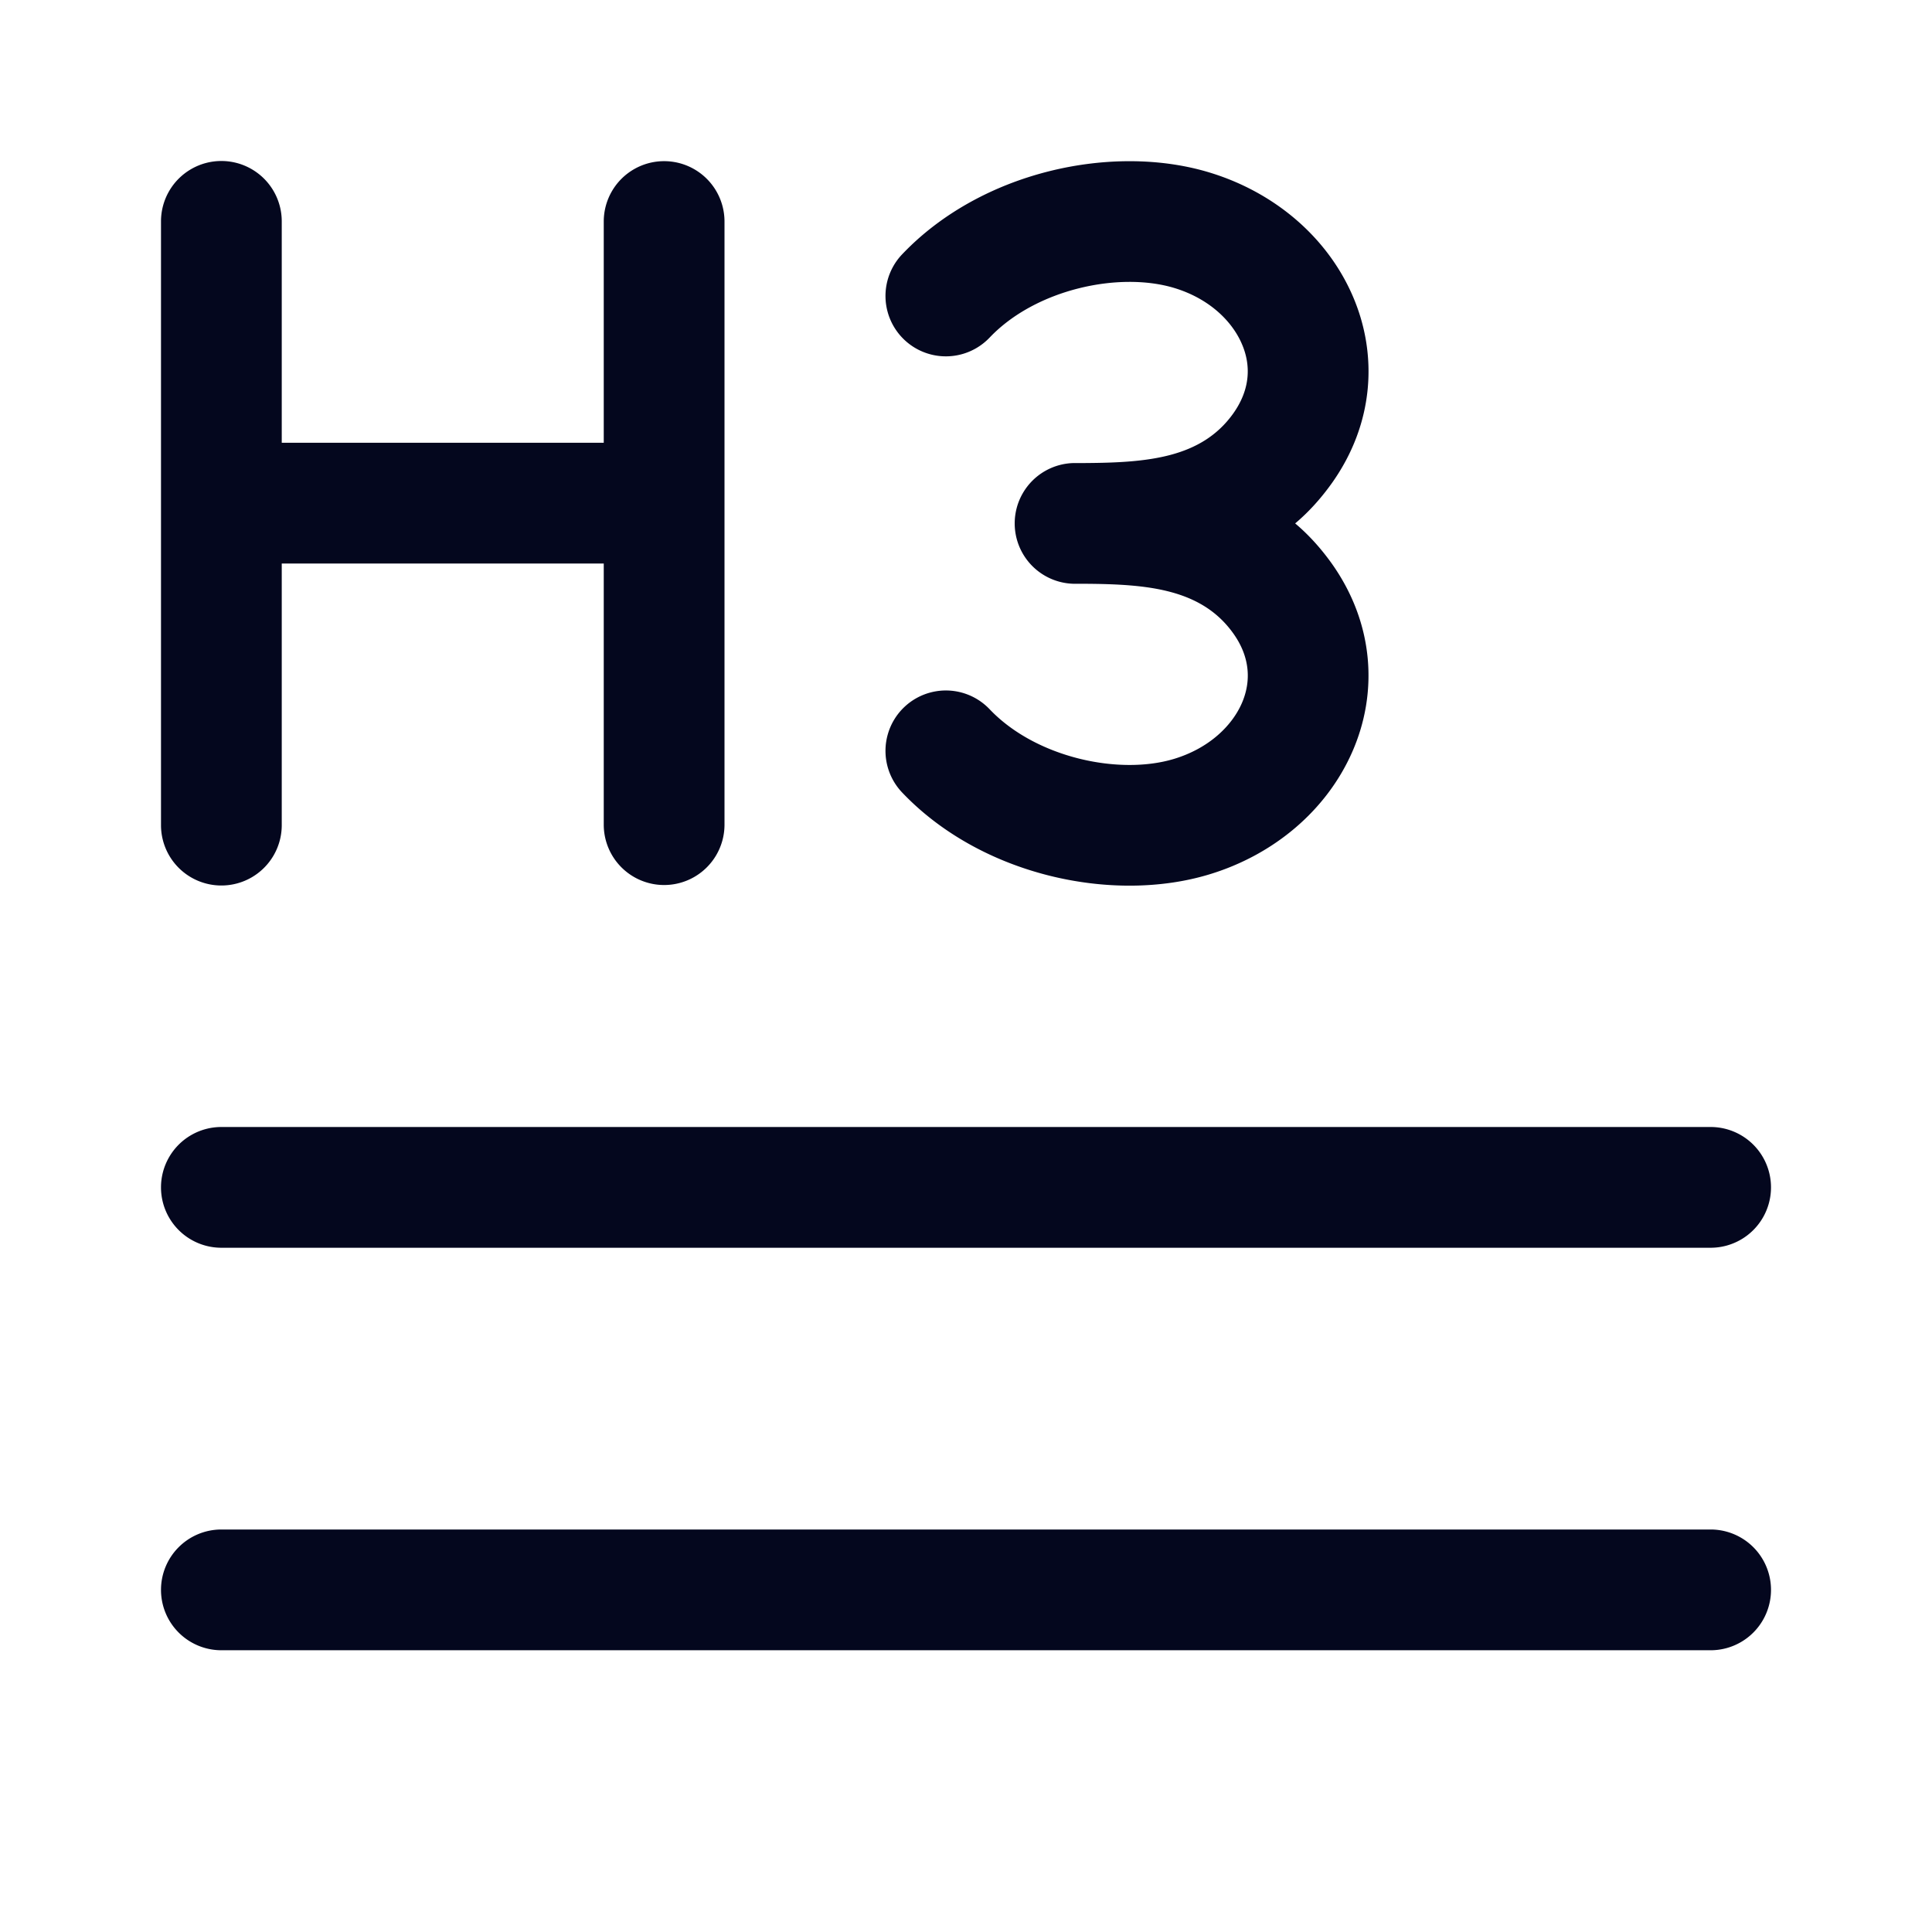 <svg xmlns="http://www.w3.org/2000/svg" width="24" height="24" fill="none"><path fill="#04071E" d="M3.5 2.75a.75.75 0 0 0-1.5 0v7.5a.75.75 0 0 0 1.5 0V7h4v3.244a.75.75 0 0 0 1.5 0V2.752a.75.75 0 1 0-1.5 0V5.5h-4zm-1.5 17a.75.75 0 0 1 .75-.75h18.5a.75.75 0 0 1 0 1.5H2.75a.75.75 0 0 1-.75-.75M2.75 14a.75.75 0 0 0 0 1.5h18.5a.75.75 0 0 0 0-1.5zM14.586 3.577c-.684-.206-1.72.015-2.292.616a.75.75 0 0 1-1.088-1.033c.983-1.034 2.616-1.38 3.813-1.019.812.245 1.462.802 1.778 1.52.324.734.276 1.6-.255 2.345q-.208.29-.453.496.245.206.453.496c.53.746.579 1.611.255 2.345-.316.718-.966 1.275-1.778 1.52-1.197.362-2.83.015-3.813-1.019a.75.75 0 1 1 1.088-1.033c.572.601 1.608.823 2.291.616.429-.13.715-.405.84-.688.117-.266.11-.57-.105-.871-.394-.552-1.06-.611-1.836-.616h-.129a.75.75 0 0 1 0-1.5h.129c.776-.005 1.442-.063 1.836-.616.214-.301.222-.604.104-.87-.124-.284-.41-.56-.838-.689"/></svg>